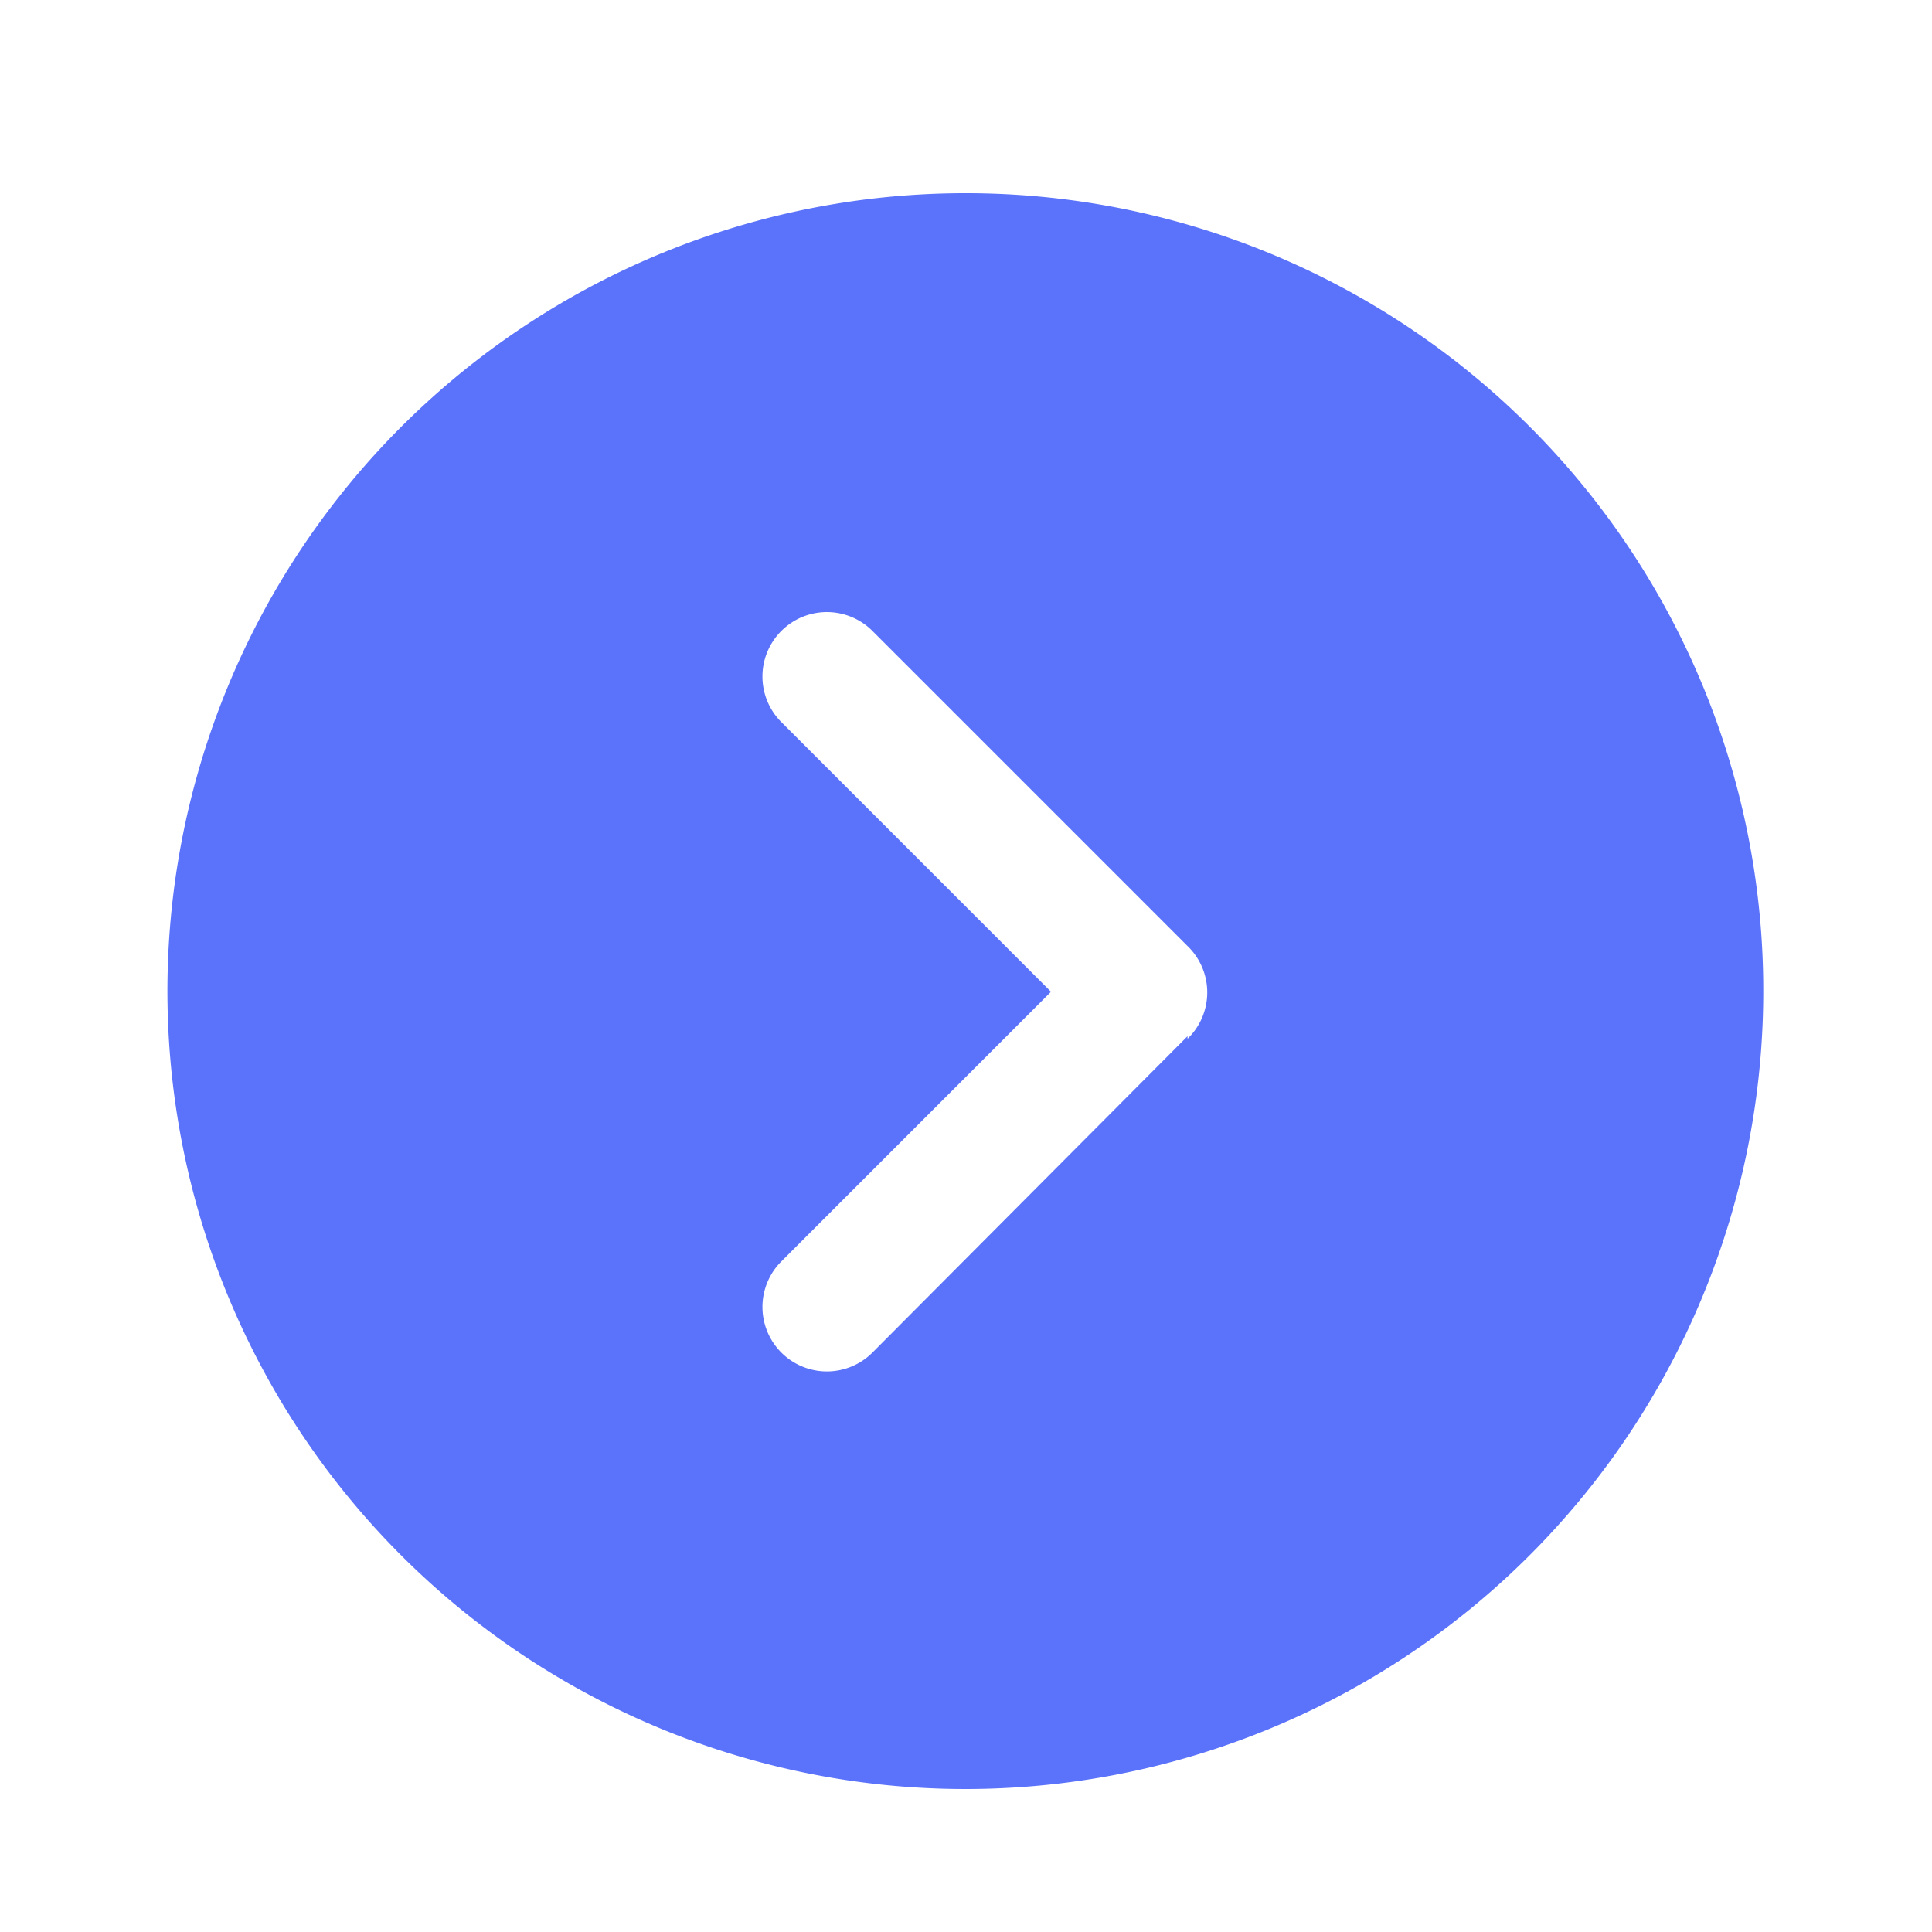 <?xml version="1.0" standalone="no"?><!DOCTYPE svg PUBLIC "-//W3C//DTD SVG 1.1//EN" "http://www.w3.org/Graphics/SVG/1.1/DTD/svg11.dtd"><svg t="1717390863991" class="icon" viewBox="0 0 1024 1024" version="1.1" xmlns="http://www.w3.org/2000/svg" p-id="9694" xmlns:xlink="http://www.w3.org/1999/xlink" width="200" height="200"><path d="M512 102.4a422.912 422.912 0 1 0 422.571 423.936A422.571 422.571 0 0 0 512 102.4z m117.419 446.805L462.507 716.8a34.133 34.133 0 0 1-48.469-48.128l143.019-143.019-143.019-143.019a34.133 34.133 0 0 1 0-48.128 34.133 34.133 0 0 1 48.469 0l166.912 166.912a34.133 34.133 0 0 1 0 49.152z" fill="#5B72FA" p-id="9695"></path></svg>